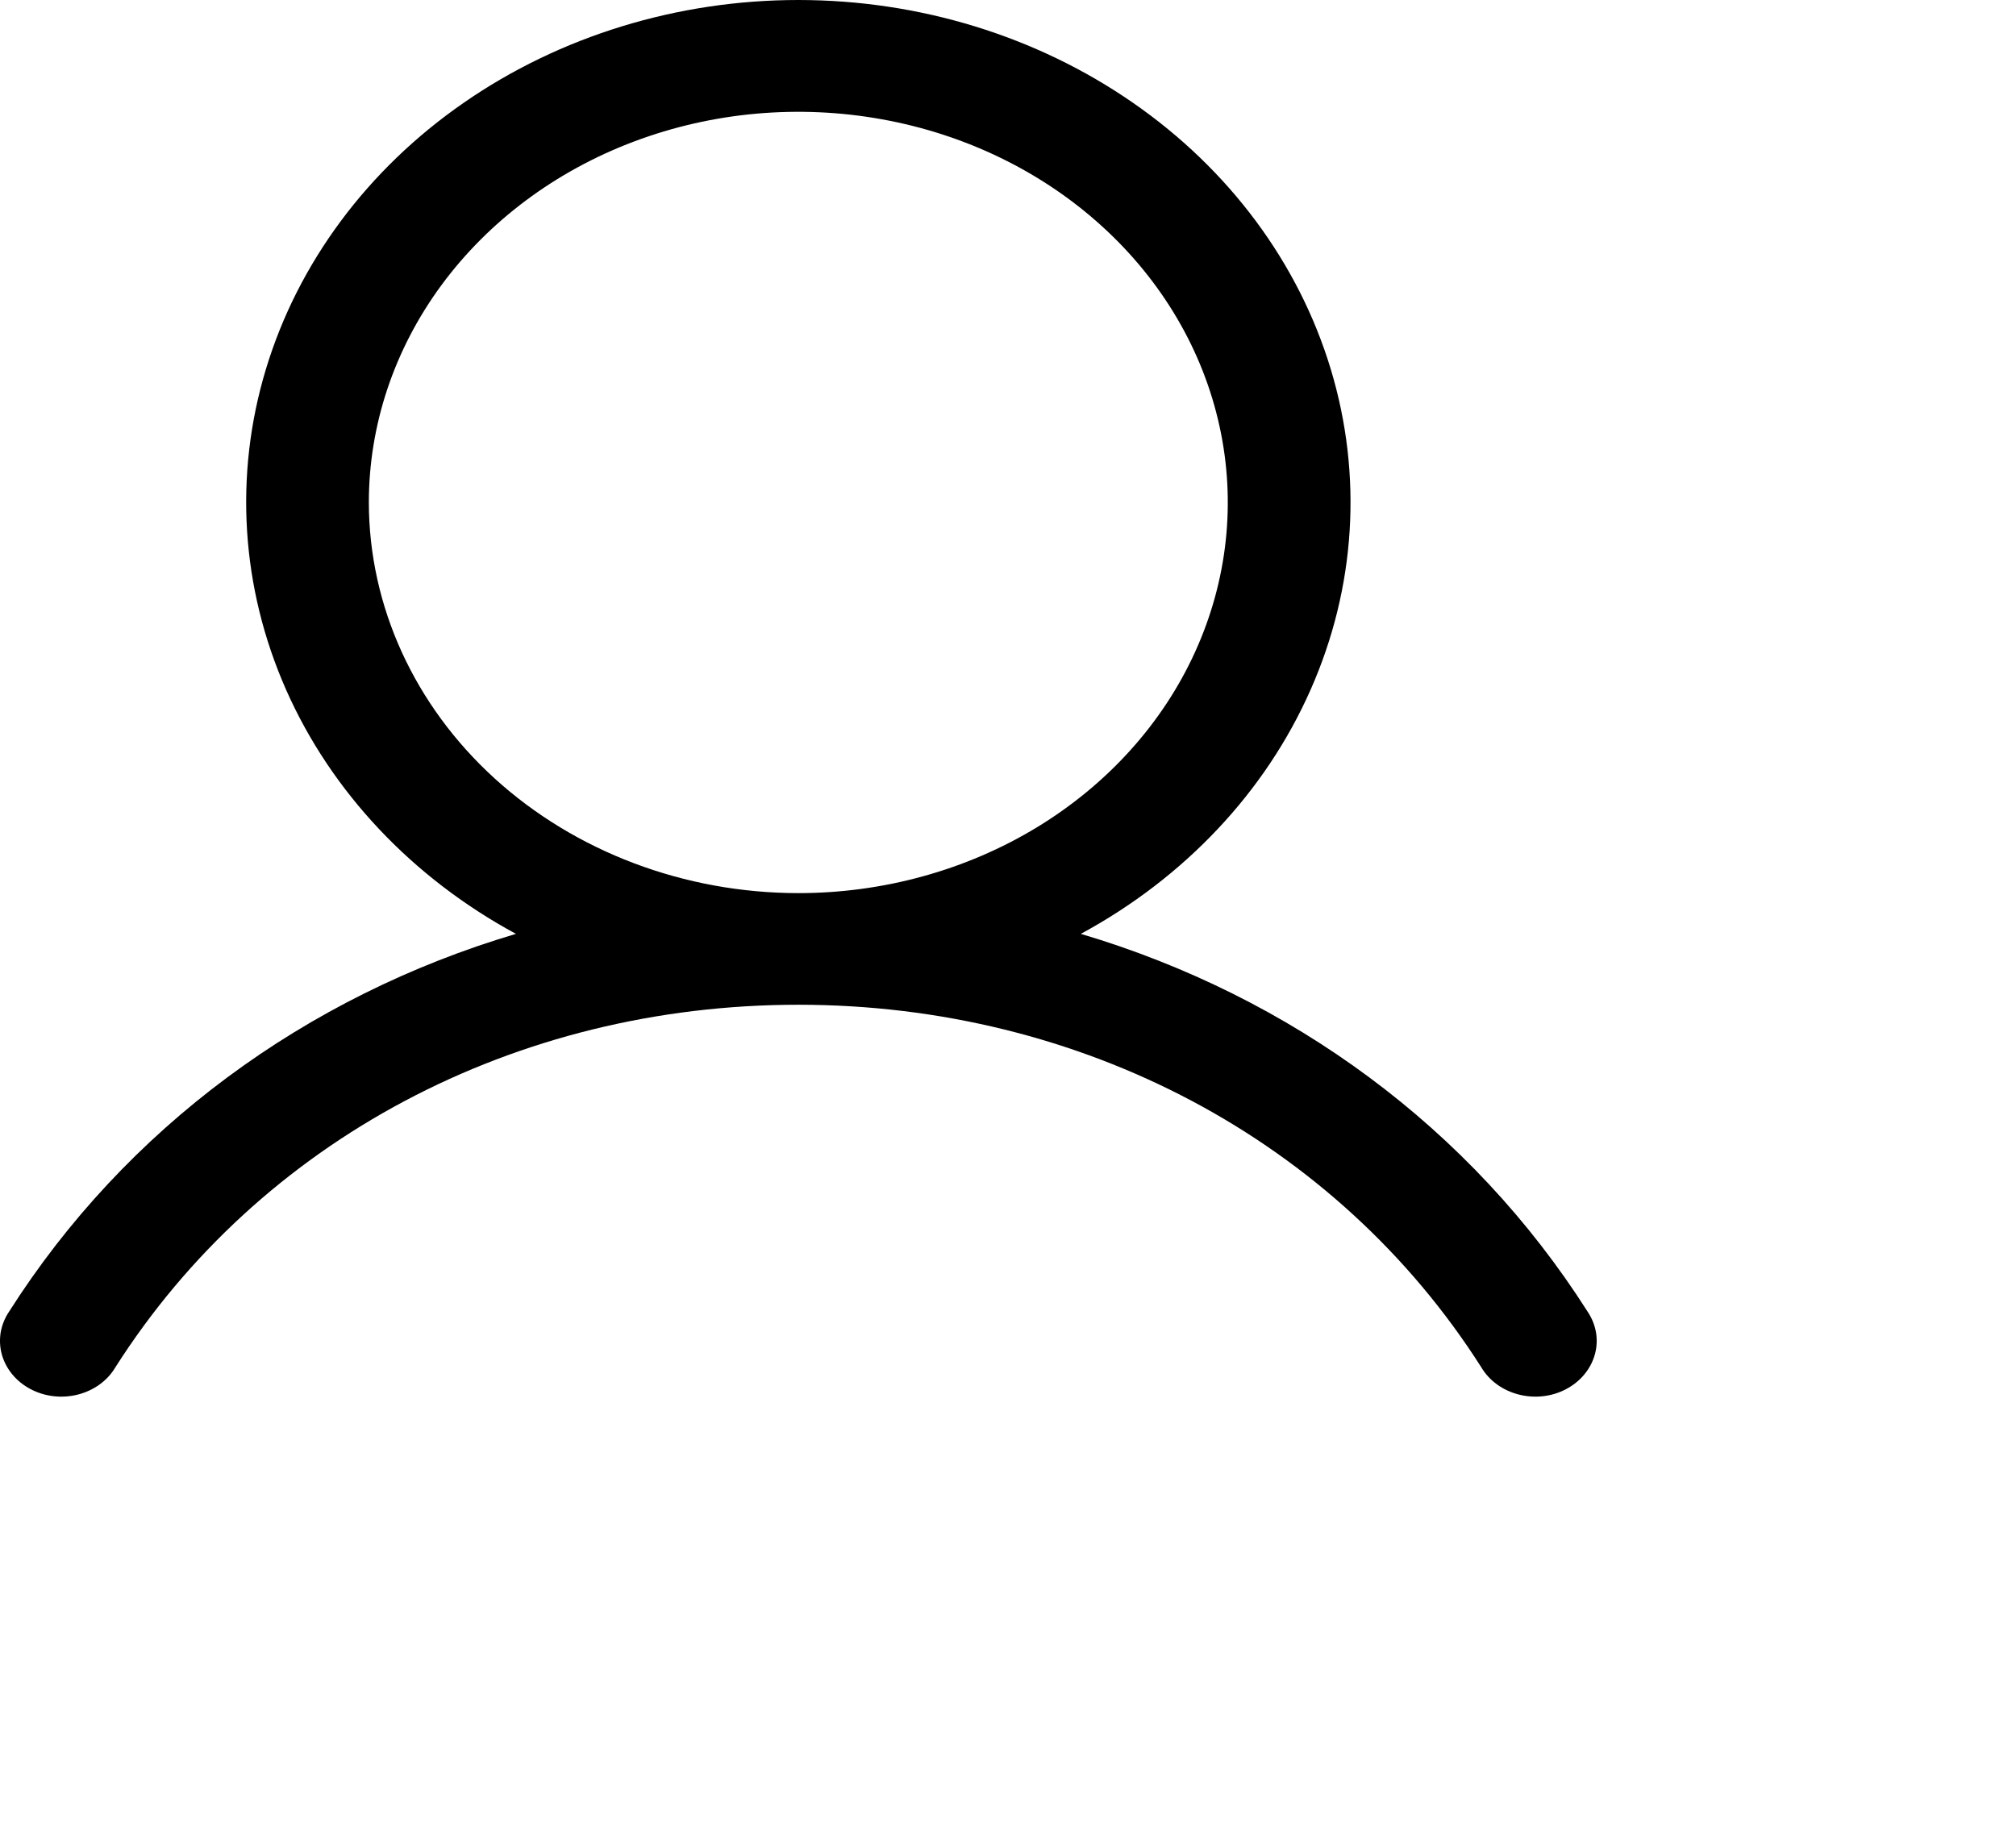 <svg width="24" height="22" viewBox="0 0 24 22" fill="none" xmlns="http://www.w3.org/2000/svg">
<path d="M18.9 15.617C17.51 13.431 15.367 11.862 12.867 11.119C14.104 10.449 15.065 9.428 15.602 8.213C16.14 6.998 16.224 5.657 15.842 4.394C15.46 3.131 14.633 2.017 13.488 1.224C12.343 0.43 10.944 0 9.504 0C8.065 0 6.665 0.43 5.52 1.224C4.375 2.017 3.548 3.131 3.166 4.394C2.784 5.657 2.869 6.998 3.406 8.213C3.944 9.428 4.905 10.449 6.142 11.119C3.641 11.861 1.498 13.43 0.108 15.617C0.057 15.693 0.023 15.777 0.008 15.865C-0.006 15.953 -0.002 16.042 0.022 16.128C0.046 16.214 0.089 16.295 0.148 16.366C0.207 16.437 0.281 16.496 0.365 16.54C0.45 16.585 0.543 16.613 0.64 16.624C0.736 16.635 0.835 16.628 0.929 16.604C1.022 16.58 1.11 16.539 1.186 16.484C1.262 16.429 1.326 16.36 1.372 16.282C3.092 13.578 6.132 11.963 9.504 11.963C12.876 11.963 15.916 13.578 17.636 16.282C17.682 16.36 17.746 16.429 17.822 16.484C17.898 16.539 17.986 16.58 18.08 16.604C18.174 16.628 18.272 16.635 18.369 16.624C18.465 16.613 18.559 16.585 18.643 16.54C18.727 16.496 18.801 16.437 18.86 16.366C18.919 16.295 18.962 16.214 18.986 16.128C19.01 16.042 19.015 15.953 19 15.865C18.985 15.777 18.951 15.693 18.9 15.617ZM4.391 5.983C4.391 5.063 4.691 4.163 5.253 3.398C5.815 2.634 6.613 2.037 7.548 1.685C8.482 1.333 9.51 1.241 10.502 1.421C11.493 1.6 12.404 2.043 13.119 2.694C13.834 3.344 14.321 4.173 14.518 5.075C14.716 5.977 14.614 6.913 14.227 7.763C13.841 8.612 13.185 9.339 12.345 9.85C11.504 10.361 10.515 10.634 9.504 10.634C8.149 10.633 6.849 10.142 5.89 9.27C4.932 8.398 4.393 7.216 4.391 5.983Z" fill="black"/>
</svg>
